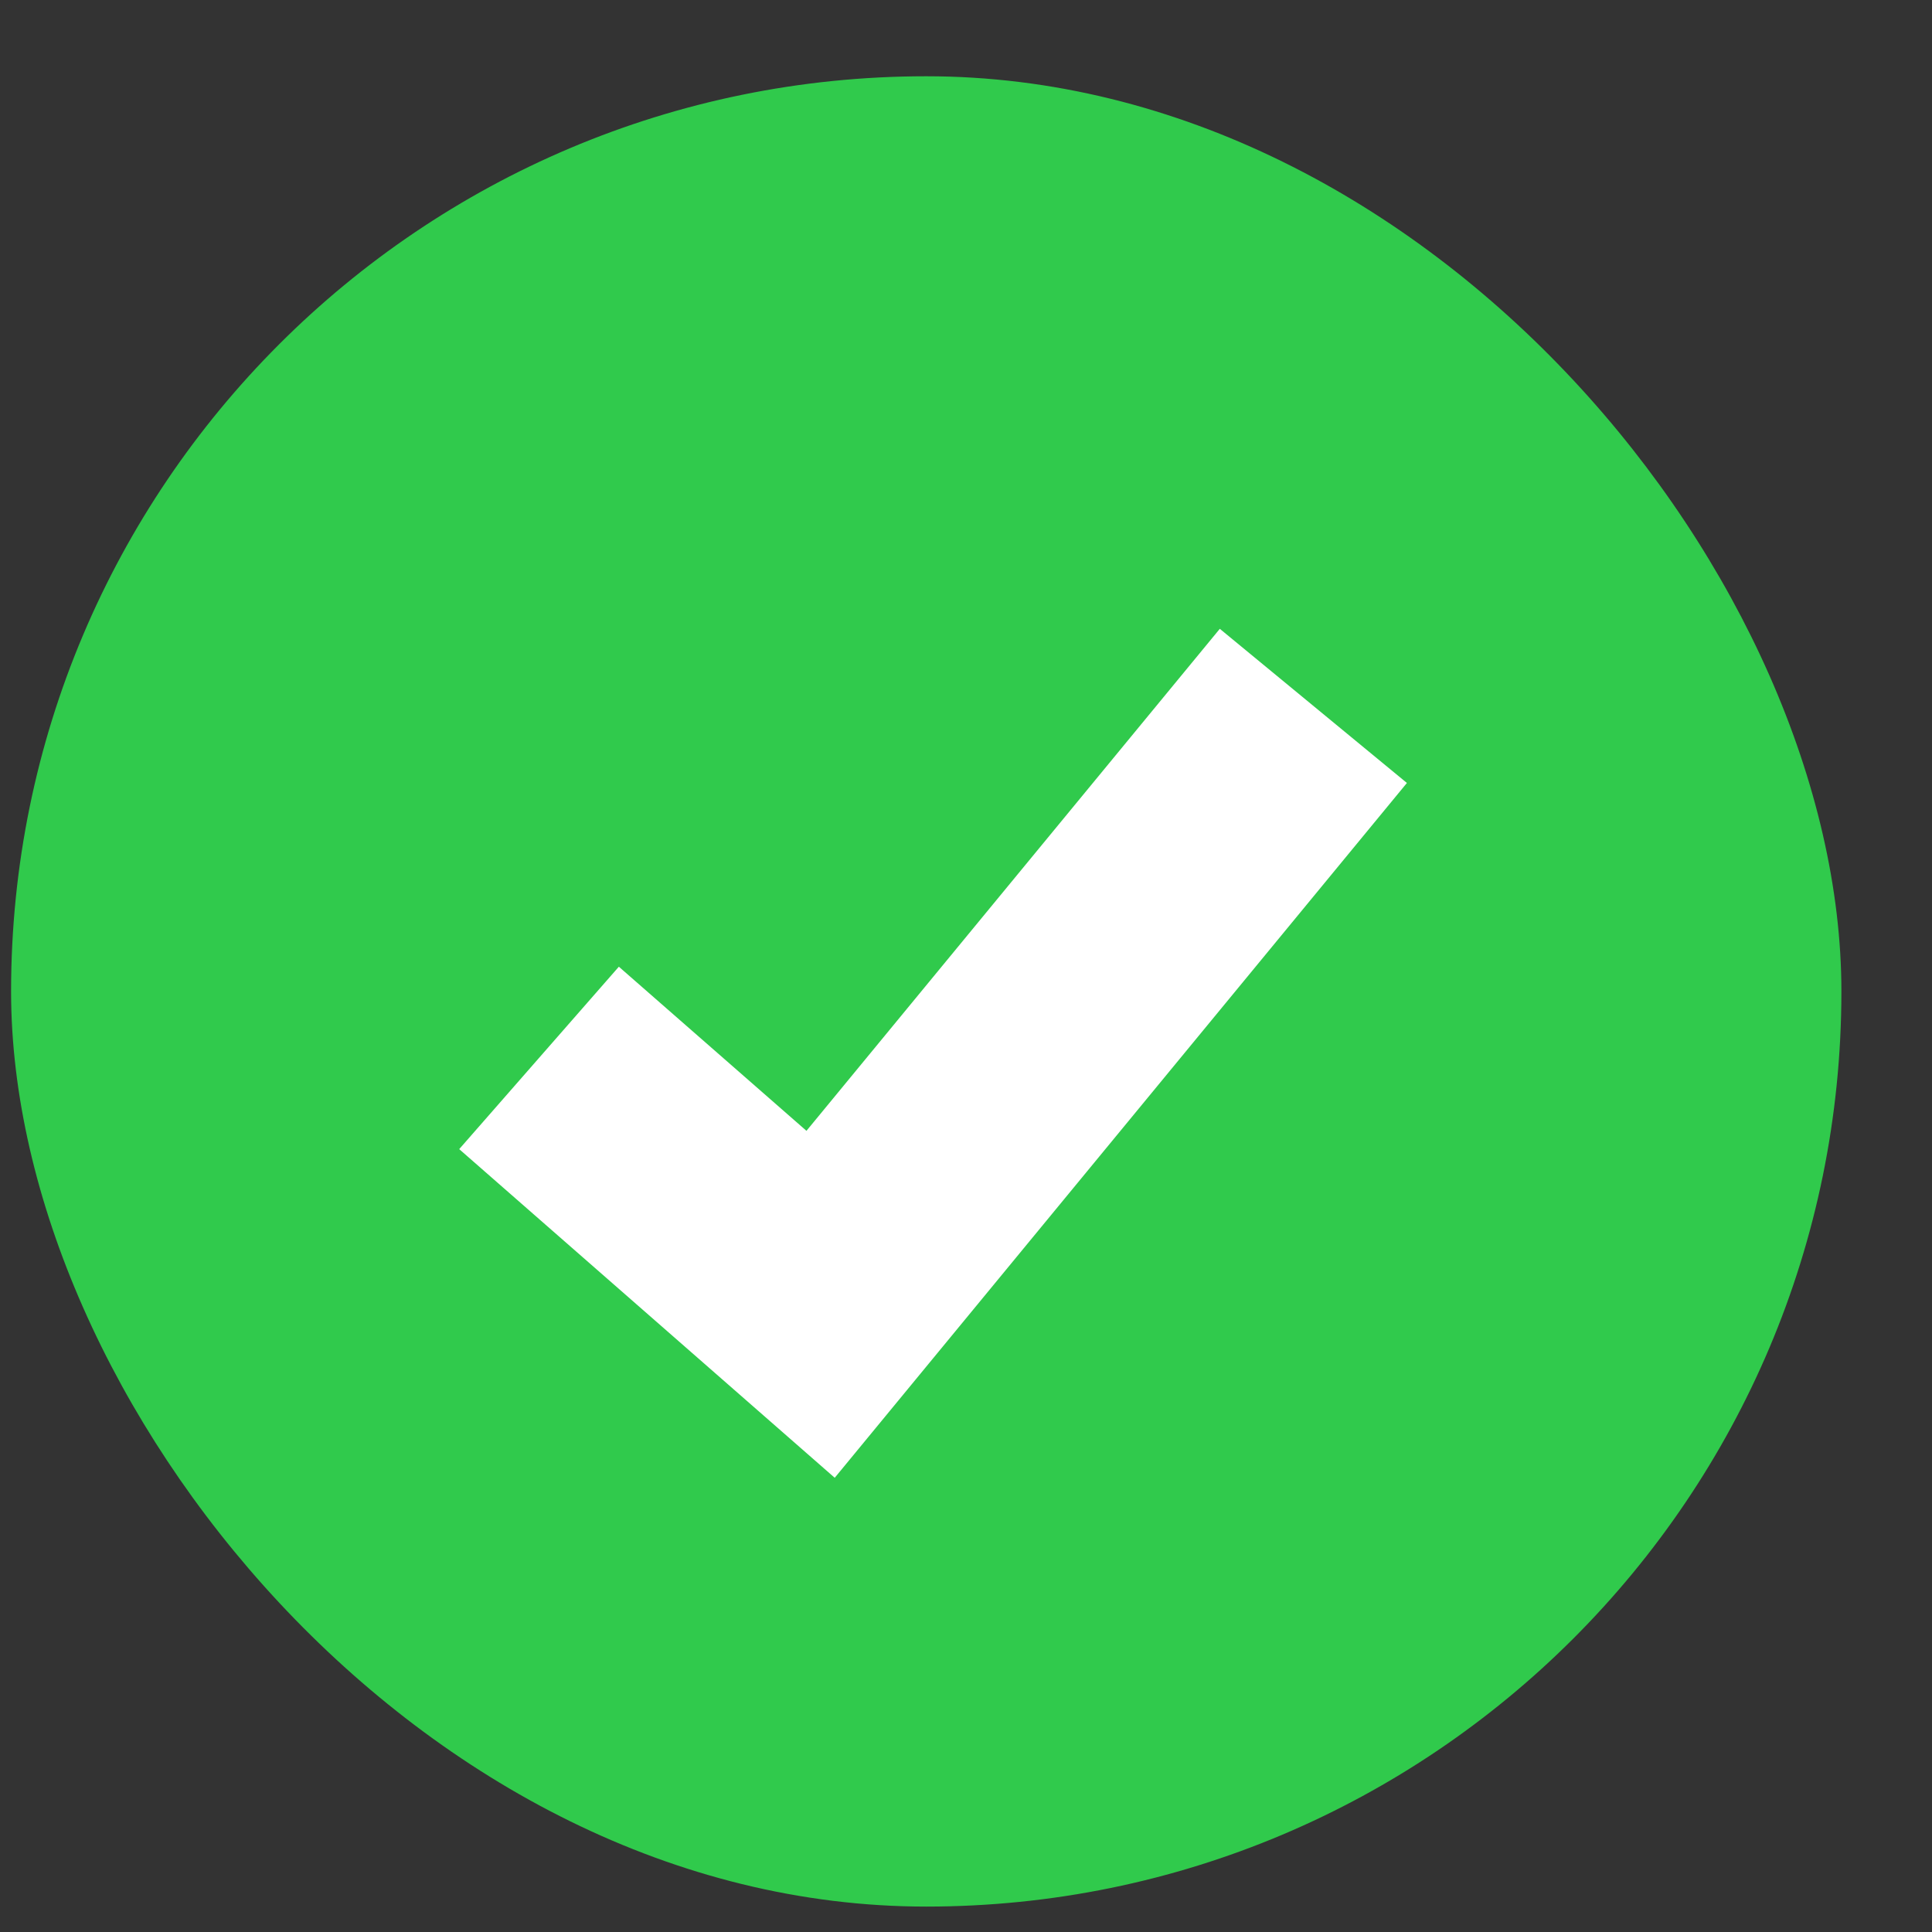 <svg width="19" height="19" viewBox="0 0 19 19" fill="none" xmlns="http://www.w3.org/2000/svg">
<rect x="0" y="0" width="19" height="19" fill="#333333" stroke="none"/>
<rect x="0.109" y="0.75" width="18" height="18" rx="9" fill="#30CA4C"/>
<path fill-rule="evenodd" clip-rule="evenodd" d="M7.931 11.121L11.996 6.184L13.836 7.7L8.209 14.533L4.516 11.301L6.086 9.507L7.931 11.121Z" fill="white"/>
</svg>
